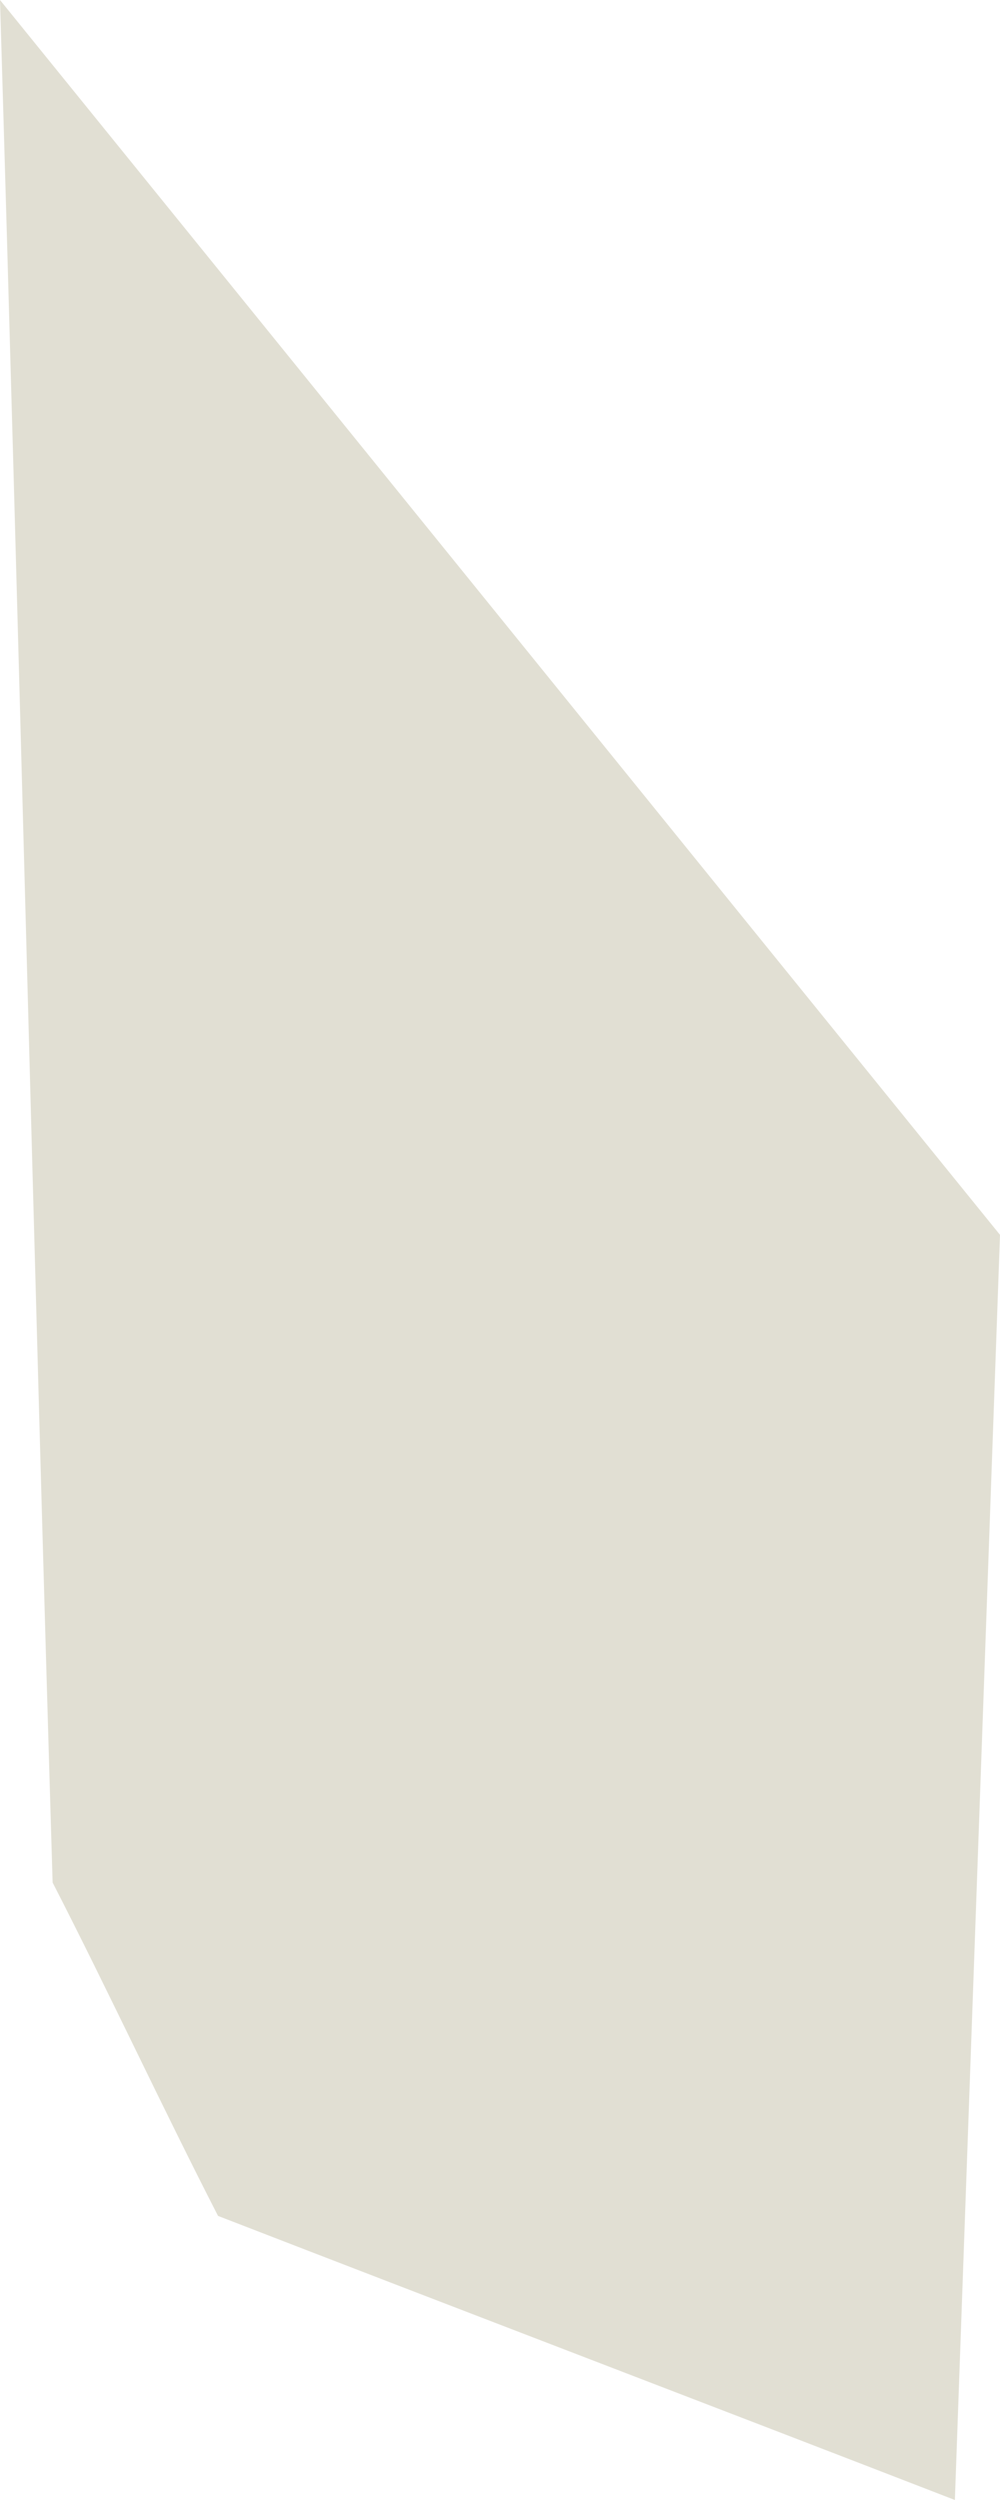 <svg width="32" height="80" viewBox="0 0 32 80" fill="none" xmlns="http://www.w3.org/2000/svg">
<g clip-path="url(#clip0_273_19)">
<path d="M1.684 60.242C1.083 40.242 0.602 20.121 0 0C10.707 13.212 21.293 26.303 32 39.515C31.519 52.97 31.038 66.546 30.556 80C22.737 76.97 14.797 73.939 6.977 70.909C5.173 67.394 3.489 63.758 1.684 60.242Z" fill="#E1DFD3"/>
</g>
<defs>
<clipPath id="clip0_273_19">
<rect width="32" height="80" fill="white"/>
</clipPath>
</defs>
</svg>
